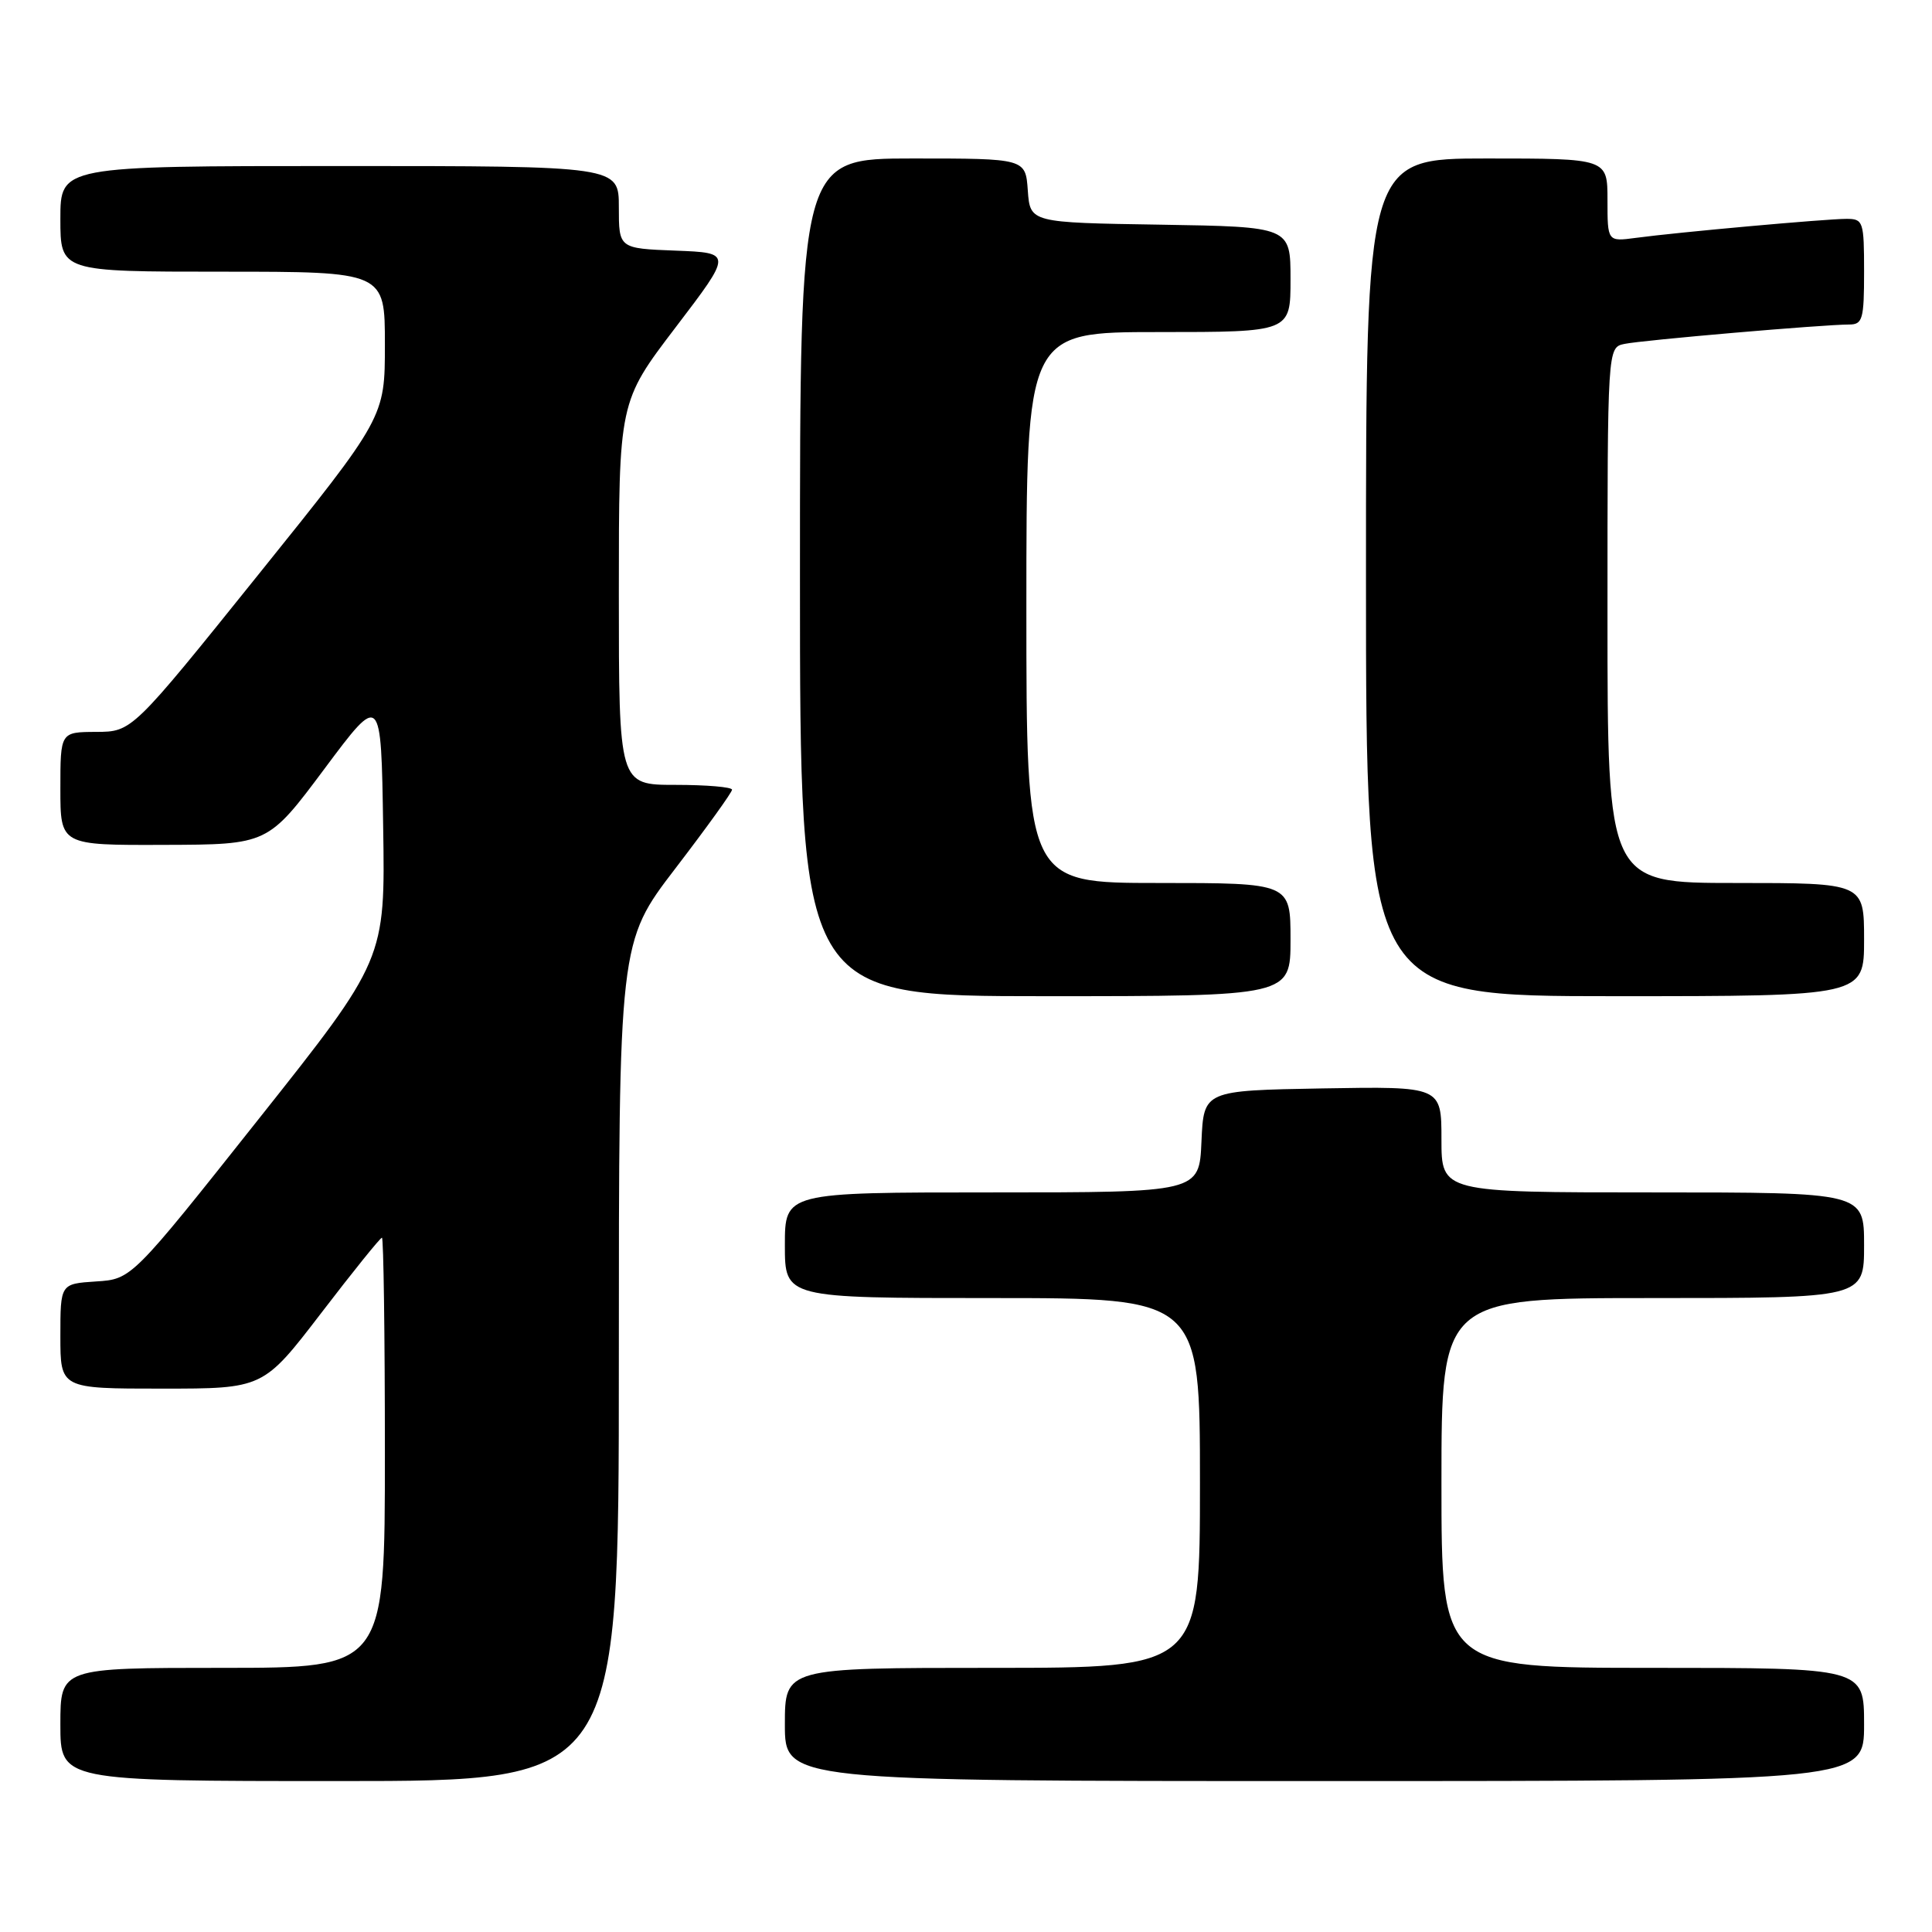 <?xml version="1.0" encoding="UTF-8" standalone="no"?>
<!DOCTYPE svg PUBLIC "-//W3C//DTD SVG 1.1//EN" "http://www.w3.org/Graphics/SVG/1.1/DTD/svg11.dtd" >
<svg xmlns="http://www.w3.org/2000/svg" xmlns:xlink="http://www.w3.org/1999/xlink" version="1.1" viewBox="0 0 256 256">
 <g >
 <path fill="currentColor"
d=" M 82.00 180.42 C 82.00 124.85 82.00 124.85 89.50 115.06 C 93.62 109.68 97.00 104.99 97.00 104.64 C 97.00 104.29 93.62 104.00 89.50 104.00 C 82.00 104.00 82.00 104.00 82.00 78.63 C 82.00 53.25 82.00 53.25 89.52 43.38 C 97.05 33.50 97.05 33.50 89.52 33.21 C 82.00 32.92 82.00 32.92 82.00 27.46 C 82.00 22.00 82.00 22.00 45.00 22.00 C 8.00 22.00 8.00 22.00 8.00 29.00 C 8.00 36.00 8.00 36.00 29.50 36.00 C 51.00 36.00 51.00 36.00 51.00 45.64 C 51.00 55.29 51.00 55.29 34.25 76.12 C 17.50 96.96 17.50 96.96 12.75 96.98 C 8.00 97.00 8.00 97.00 8.00 104.50 C 8.00 112.00 8.00 112.00 21.75 111.95 C 35.50 111.91 35.50 111.91 43.00 101.86 C 50.50 91.81 50.50 91.81 50.77 109.48 C 51.05 127.14 51.05 127.14 34.24 148.32 C 17.44 169.50 17.44 169.50 12.72 169.80 C 8.00 170.11 8.00 170.11 8.00 177.05 C 8.00 184.00 8.00 184.00 21.44 184.00 C 34.88 184.00 34.88 184.00 42.55 174.00 C 46.76 168.50 50.39 164.00 50.61 164.00 C 50.82 164.00 51.00 176.82 51.00 192.50 C 51.00 221.00 51.00 221.00 29.50 221.00 C 8.00 221.00 8.00 221.00 8.00 228.50 C 8.00 236.00 8.00 236.00 45.00 236.00 C 82.00 236.00 82.00 236.00 82.00 180.42 Z  M 247.00 228.50 C 247.00 221.00 247.00 221.00 219.00 221.00 C 191.00 221.00 191.00 221.00 191.00 196.50 C 191.00 172.00 191.00 172.00 219.00 172.00 C 247.00 172.00 247.00 172.00 247.00 165.00 C 247.00 158.00 247.00 158.00 219.00 158.00 C 191.00 158.00 191.00 158.00 191.00 150.97 C 191.00 143.95 191.00 143.95 175.25 144.22 C 159.50 144.50 159.50 144.50 159.20 151.25 C 158.91 158.00 158.91 158.00 131.45 158.00 C 104.00 158.00 104.00 158.00 104.00 165.00 C 104.00 172.00 104.00 172.00 131.50 172.00 C 159.00 172.00 159.00 172.00 159.00 196.50 C 159.00 221.00 159.00 221.00 131.50 221.00 C 104.00 221.00 104.00 221.00 104.00 228.50 C 104.00 236.00 104.00 236.00 175.50 236.00 C 247.00 236.00 247.00 236.00 247.00 228.50 Z  M 171.00 124.50 C 171.00 117.00 171.00 117.00 153.50 117.00 C 136.00 117.00 136.00 117.00 136.00 80.50 C 136.00 44.00 136.00 44.00 153.50 44.00 C 171.00 44.00 171.00 44.00 171.00 37.02 C 171.00 30.05 171.00 30.05 153.75 29.77 C 136.50 29.50 136.50 29.50 136.19 25.25 C 135.89 21.00 135.89 21.00 120.94 21.00 C 106.00 21.00 106.00 21.00 106.00 76.50 C 106.00 132.00 106.00 132.00 138.50 132.00 C 171.00 132.00 171.00 132.00 171.00 124.50 Z  M 247.00 124.50 C 247.00 117.00 247.00 117.00 230.00 117.00 C 213.00 117.00 213.00 117.00 213.00 81.52 C 213.00 46.04 213.00 46.04 215.25 45.57 C 217.62 45.07 241.63 43.00 245.02 43.00 C 246.81 43.00 247.00 42.31 247.00 36.00 C 247.00 29.34 246.89 29.00 244.67 29.00 C 241.96 29.00 222.23 30.78 216.75 31.52 C 213.00 32.02 213.00 32.02 213.00 26.51 C 213.00 21.00 213.00 21.00 197.00 21.00 C 181.00 21.00 181.00 21.00 181.00 76.50 C 181.00 132.00 181.00 132.00 214.00 132.00 C 247.00 132.00 247.00 132.00 247.00 124.50 Z "/>
</g>
</svg>